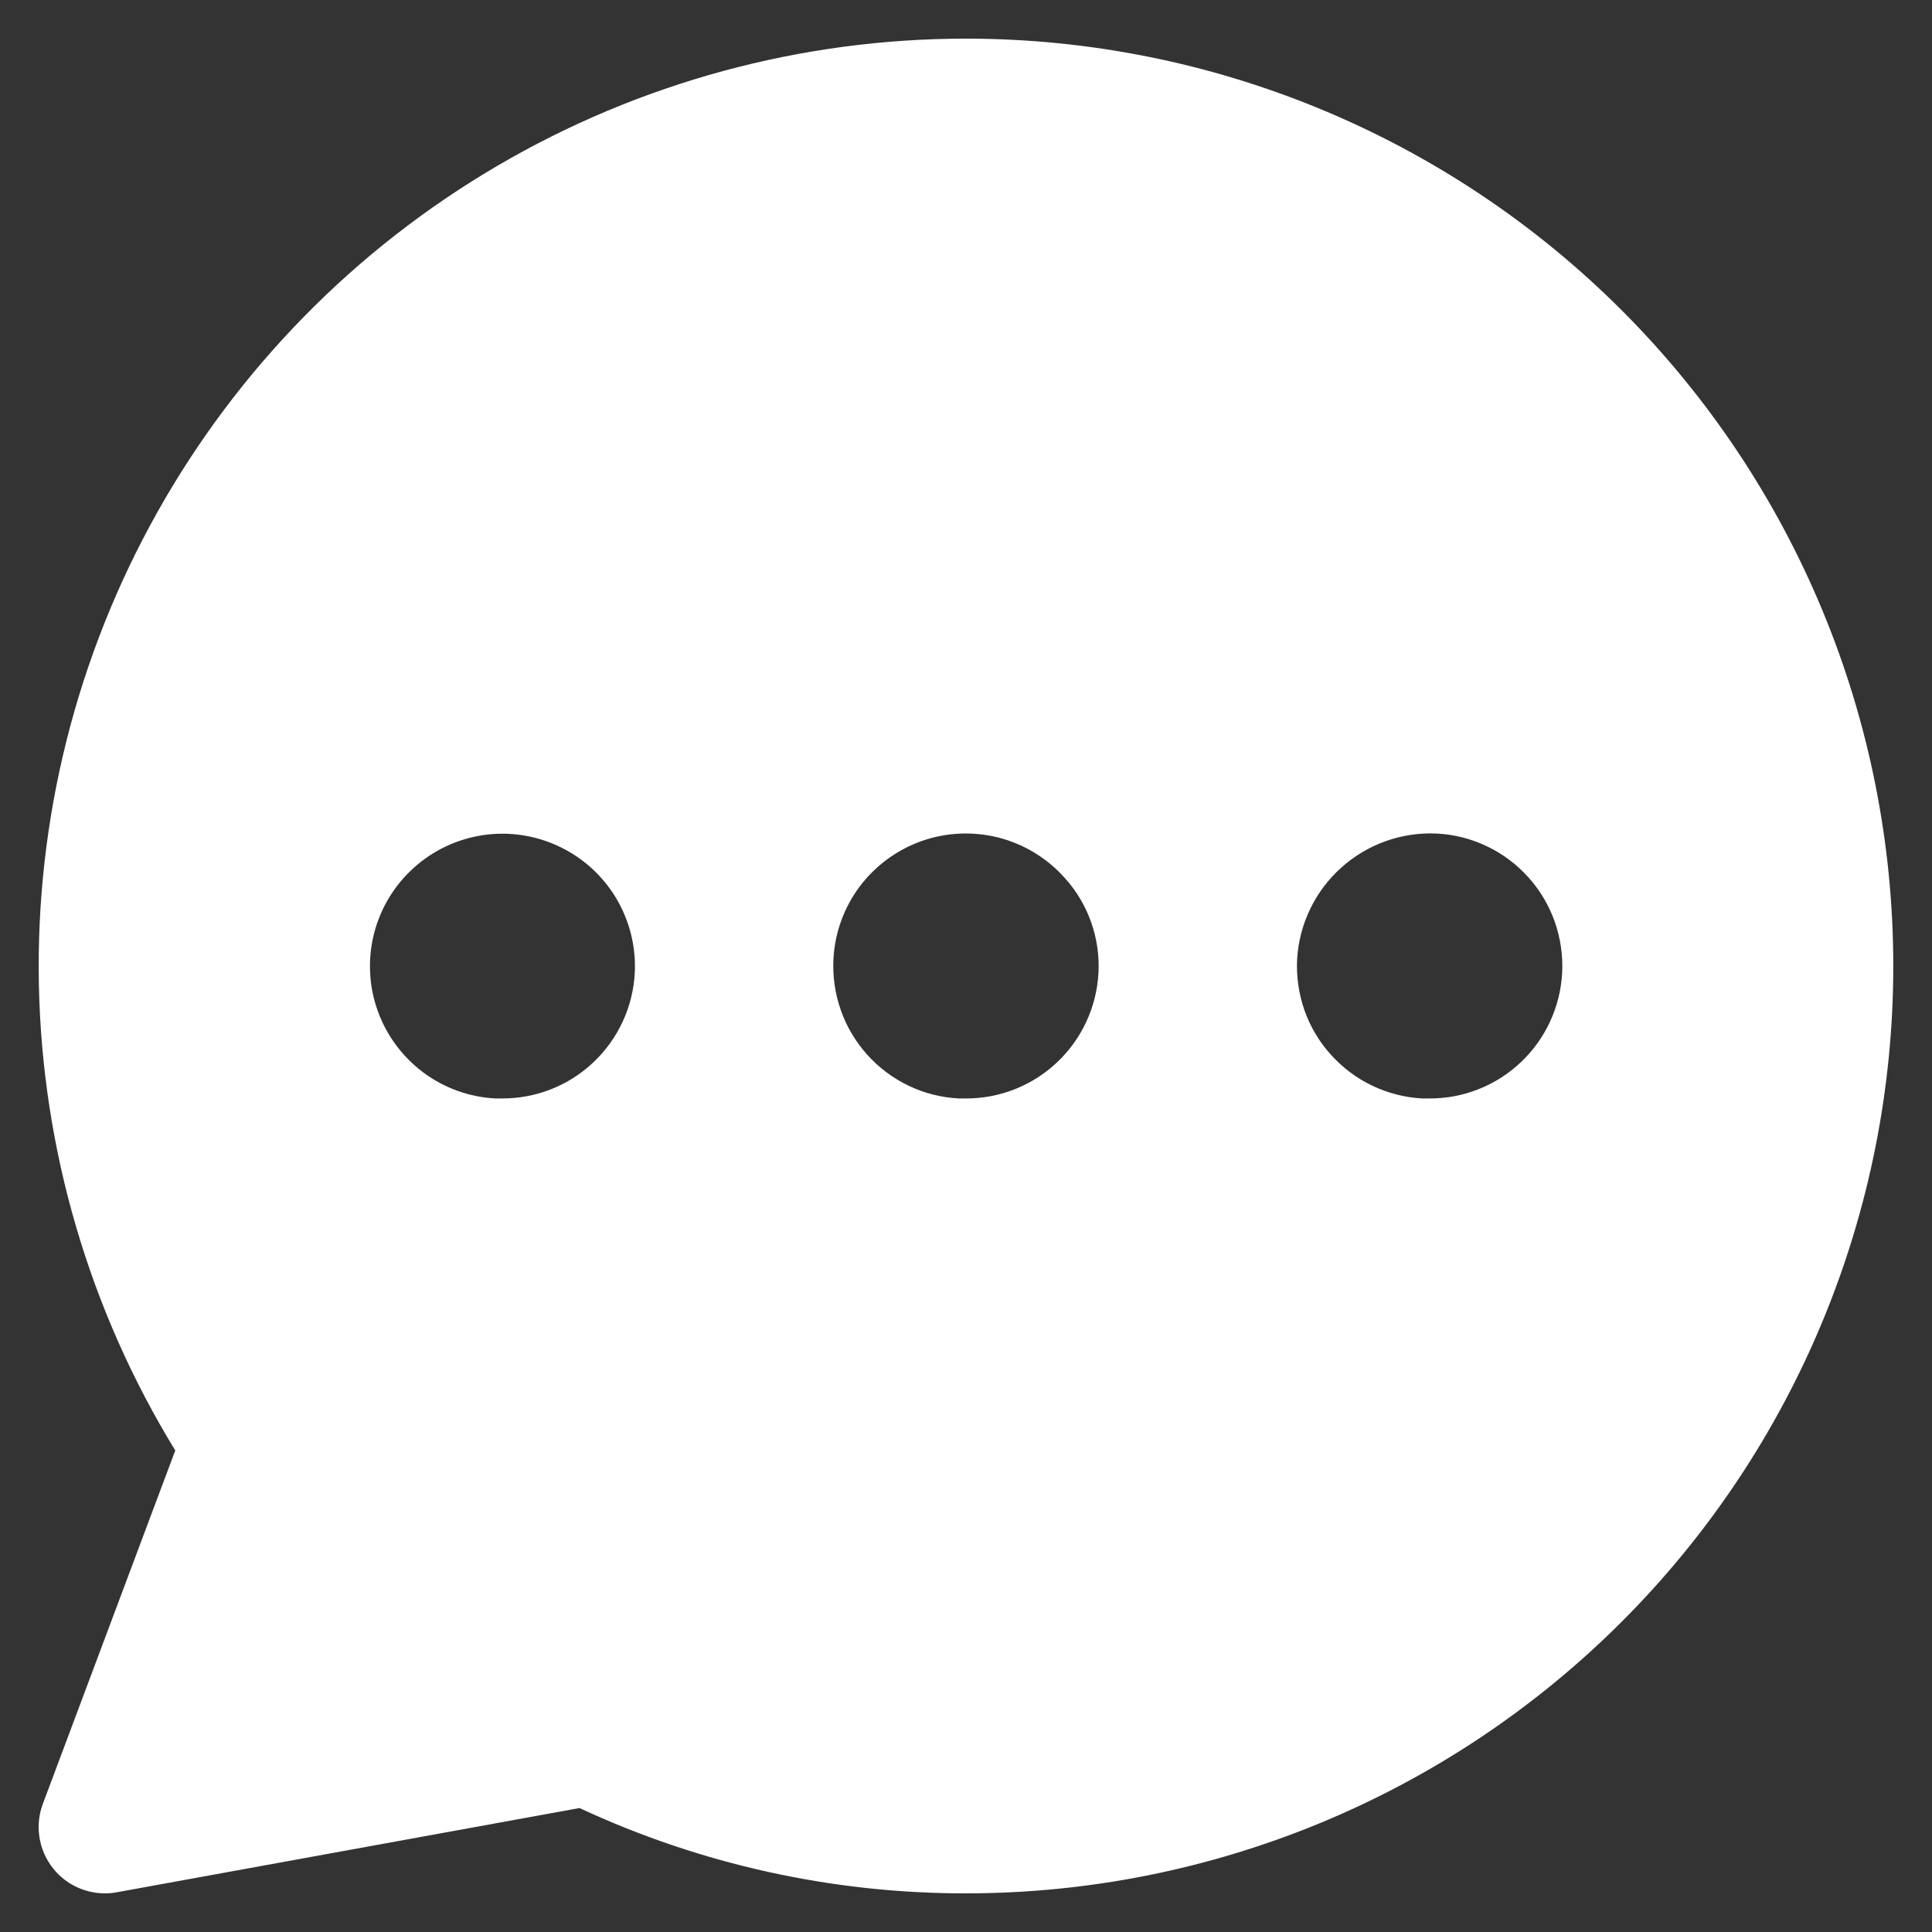 <svg width="25" height="25" viewBox="0 0 25 25" fill="none" xmlns="http://www.w3.org/2000/svg">
<rect x="0" y="0" width="25" height="25" fill="#333333" stroke="none"/>
<g clip-path="url(#clip0_3778_26941)">
<path d="M12.499 0.5C10.367 0.5 8.272 1.069 6.432 2.148C4.592 3.226 3.073 4.776 2.031 6.637C0.989 8.498 0.461 10.603 0.503 12.735C0.545 14.868 1.154 16.951 2.268 18.769L0.554 23.343C0.506 23.473 0.489 23.612 0.507 23.749C0.524 23.886 0.574 24.017 0.653 24.131C0.732 24.245 0.837 24.338 0.959 24.402C1.082 24.466 1.218 24.5 1.357 24.5C1.408 24.5 1.46 24.496 1.511 24.486L7.499 23.396C9.065 24.125 10.772 24.502 12.499 24.5C15.682 24.5 18.734 23.236 20.985 20.985C23.235 18.735 24.499 15.683 24.499 12.5C24.499 9.317 23.235 6.265 20.985 4.015C18.734 1.764 15.682 0.5 12.499 0.5V0.5ZM8.214 12.589C8.191 13.028 8 13.442 7.681 13.744C7.362 14.047 6.939 14.215 6.499 14.214H6.409C6.07 14.196 5.745 14.078 5.474 13.875C5.203 13.671 4.998 13.393 4.885 13.073C4.772 12.754 4.757 12.408 4.84 12.08C4.924 11.751 5.103 11.455 5.355 11.229C5.606 11.002 5.92 10.855 6.255 10.806C6.59 10.757 6.932 10.809 7.238 10.955C7.544 11.1 7.8 11.333 7.974 11.624C8.147 11.915 8.231 12.251 8.214 12.589V12.589ZM14.214 12.589C14.191 13.028 14 13.442 13.681 13.744C13.362 14.047 12.939 14.215 12.499 14.214H12.409C12.183 14.203 11.962 14.147 11.759 14.05C11.555 13.952 11.372 13.816 11.222 13.648C11.071 13.48 10.954 13.284 10.88 13.071C10.805 12.858 10.773 12.633 10.785 12.407C10.803 12.069 10.921 11.744 11.124 11.472C11.328 11.201 11.607 10.996 11.926 10.883C12.246 10.77 12.592 10.755 12.92 10.838C13.248 10.922 13.545 11.101 13.771 11.353C13.924 11.52 14.041 11.714 14.117 11.927C14.193 12.139 14.226 12.364 14.214 12.589ZM20.214 12.589C20.191 13.028 20 13.442 19.681 13.744C19.362 14.047 18.939 14.215 18.499 14.214H18.407C18.182 14.203 17.961 14.146 17.757 14.049C17.554 13.952 17.372 13.815 17.221 13.647C17.07 13.48 16.954 13.284 16.879 13.071C16.805 12.858 16.773 12.633 16.785 12.407C16.813 11.954 17.018 11.53 17.356 11.227C17.693 10.924 18.137 10.765 18.59 10.786C18.815 10.797 19.036 10.853 19.239 10.95C19.443 11.047 19.625 11.183 19.776 11.351C19.927 11.518 20.043 11.714 20.118 11.926C20.193 12.139 20.226 12.364 20.214 12.589Z" fill="white"/>
</g>
<defs>
<clipPath id="clip0_3778_26941">
<rect width="24" height="24" fill="white" transform="translate(0.5 0.5)"/>
</clipPath>
</defs>
</svg>
